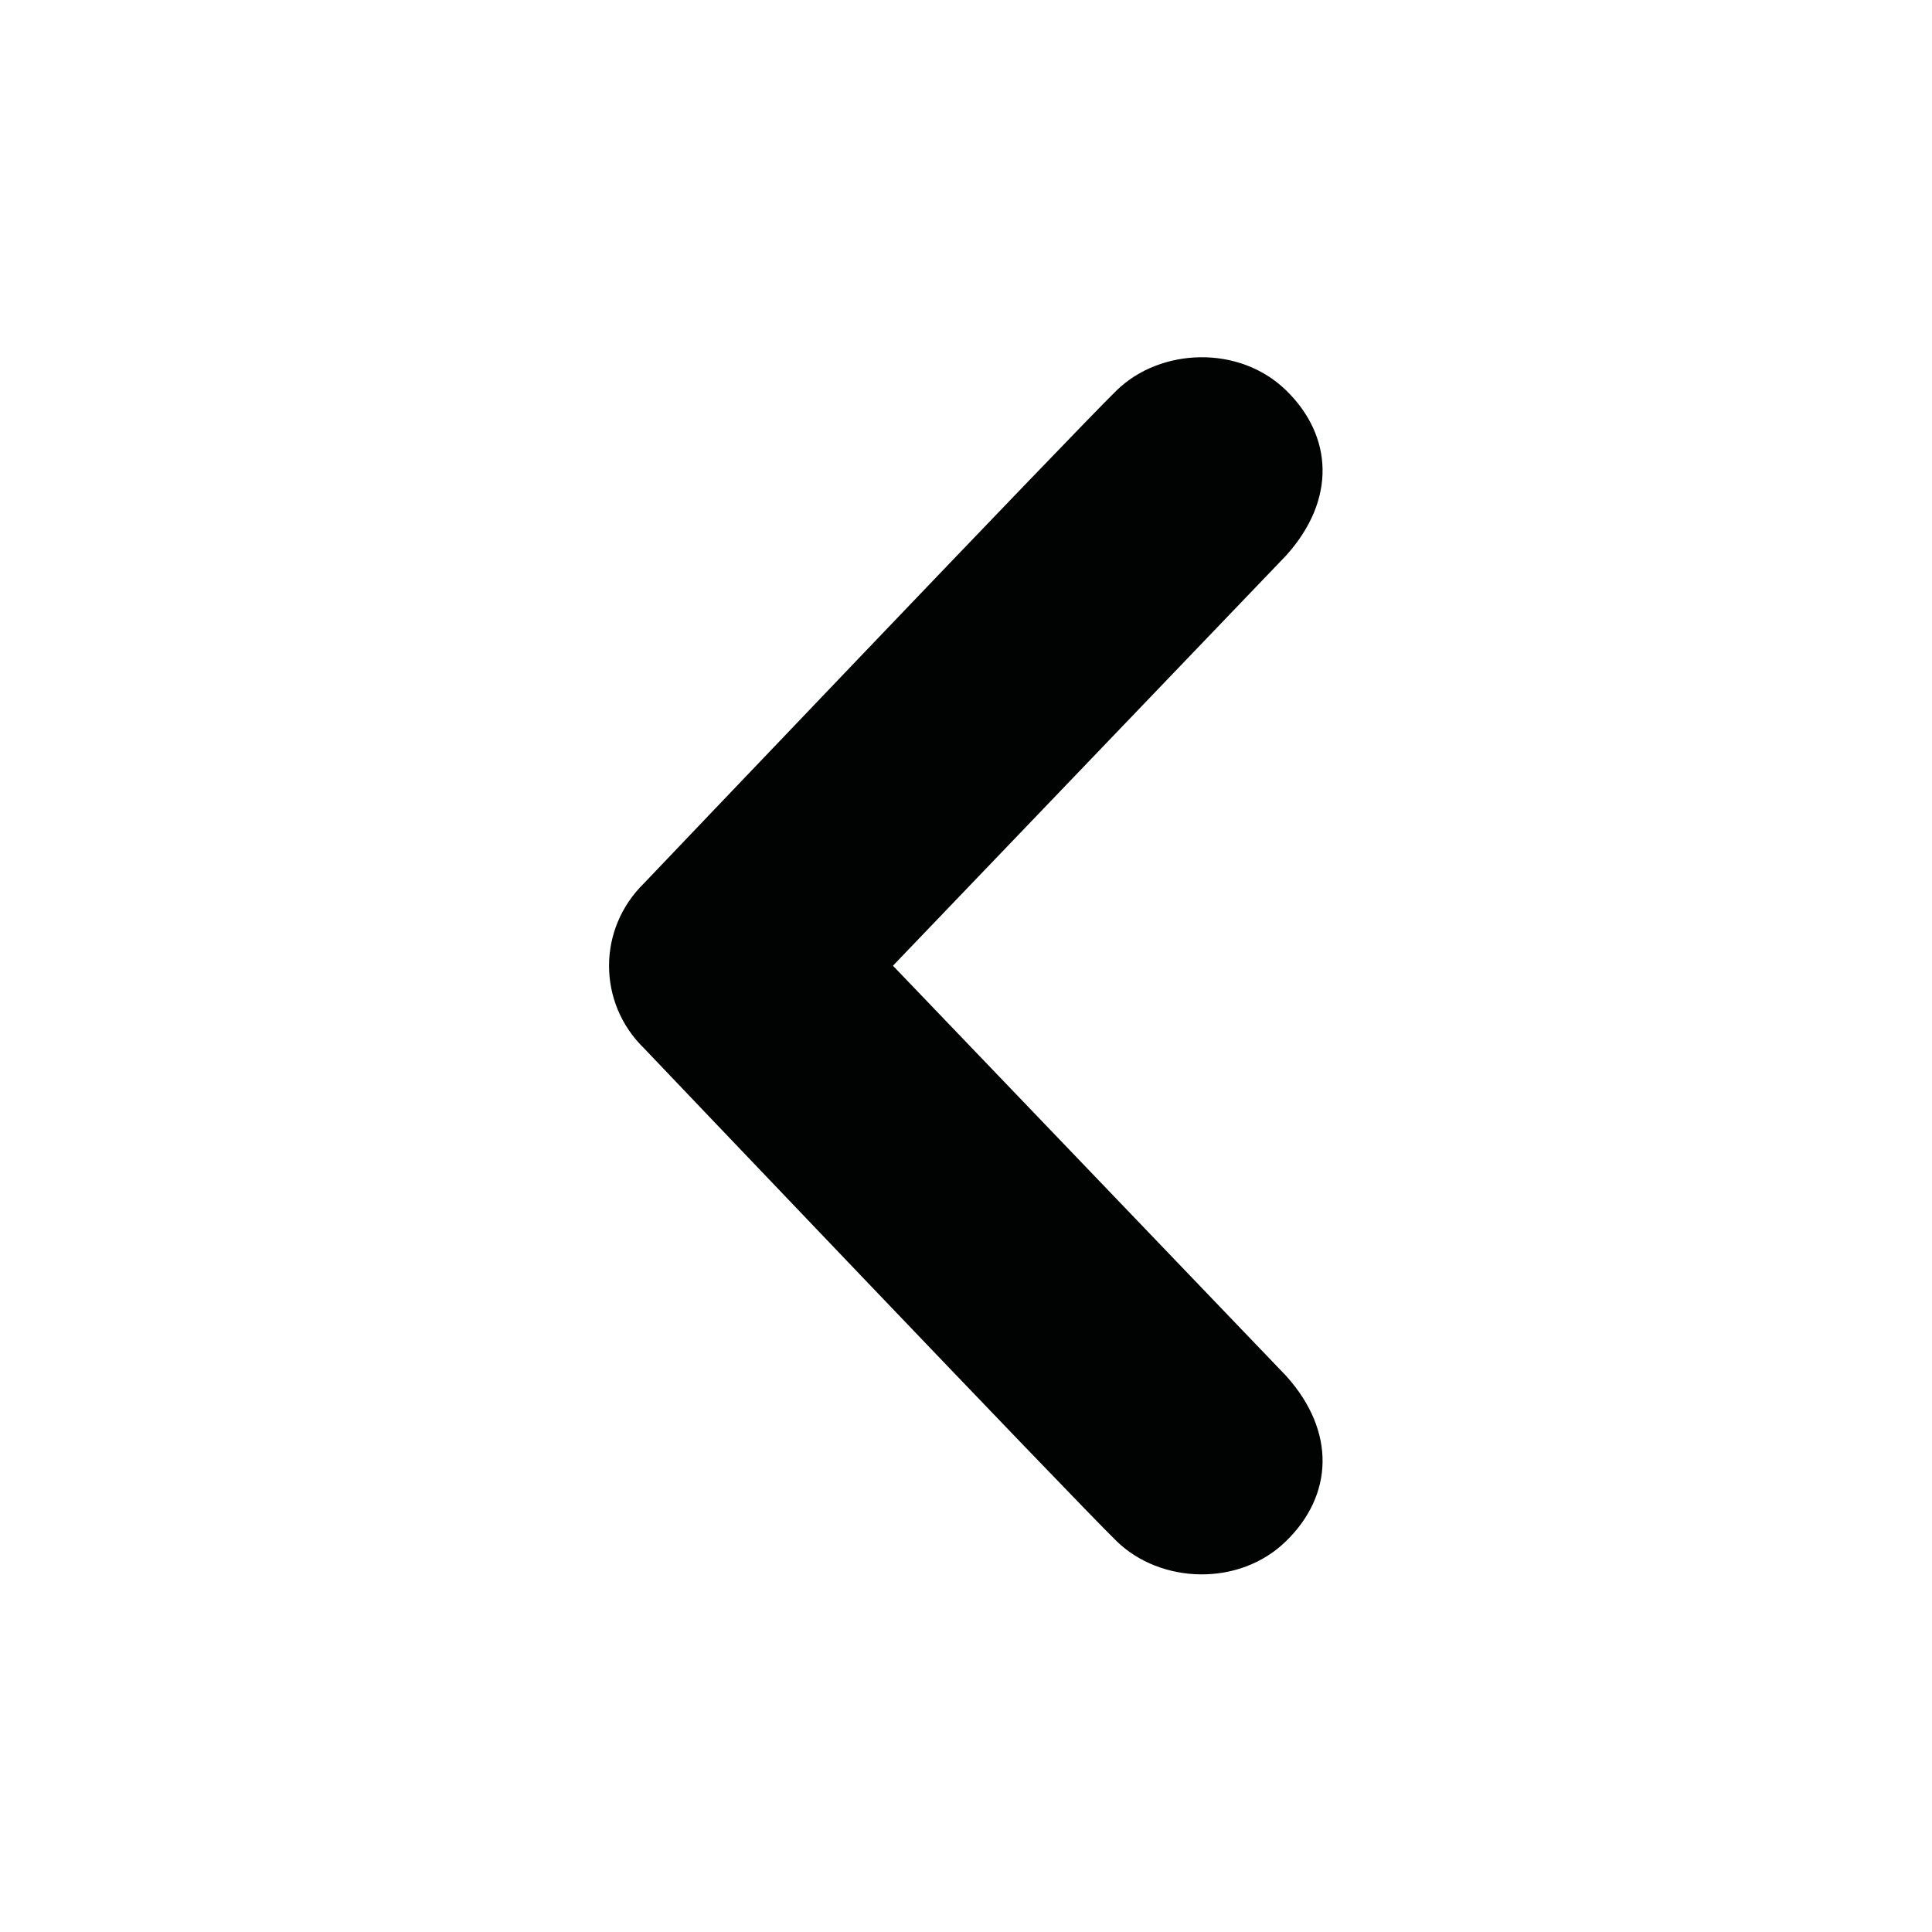 <?xml version="1.0" encoding="iso-8859-1"?>
<!-- Generator: Adobe Illustrator 16.0.4, SVG Export Plug-In . SVG Version: 6.00 Build 0)  -->
<!DOCTYPE svg PUBLIC "-//W3C//DTD SVG 1.1//EN" "http://www.w3.org/Graphics/SVG/1.1/DTD/svg11.dtd">
<svg version="1.1" id="Layer_1" xmlns="http://www.w3.org/2000/svg" xmlns:xlink="http://www.w3.org/1999/xlink" x="0px" y="0px"
	 width="28.35px" height="28.35px" viewBox="0 0 28.35 28.35" style="enable-background:new 0 0 28.35 28.35;" xml:space="preserve"
	>
<path style="fill:#010202;" d="M16.385,5.729c-0.643,0.628-6.932,7.229-6.932,7.229c-0.344,0.336-0.516,0.774-0.516,1.214
	c0,0.44,0.172,0.879,0.516,1.213c0,0,6.289,6.603,6.932,7.23c0.645,0.628,1.801,0.671,2.486,0c0.688-0.669,0.742-1.604,0-2.427
	l-5.768-6.017l5.768-6.018c0.742-0.822,0.688-1.757,0-2.426C18.186,5.059,17.029,5.102,16.385,5.729z"/>
</svg>
